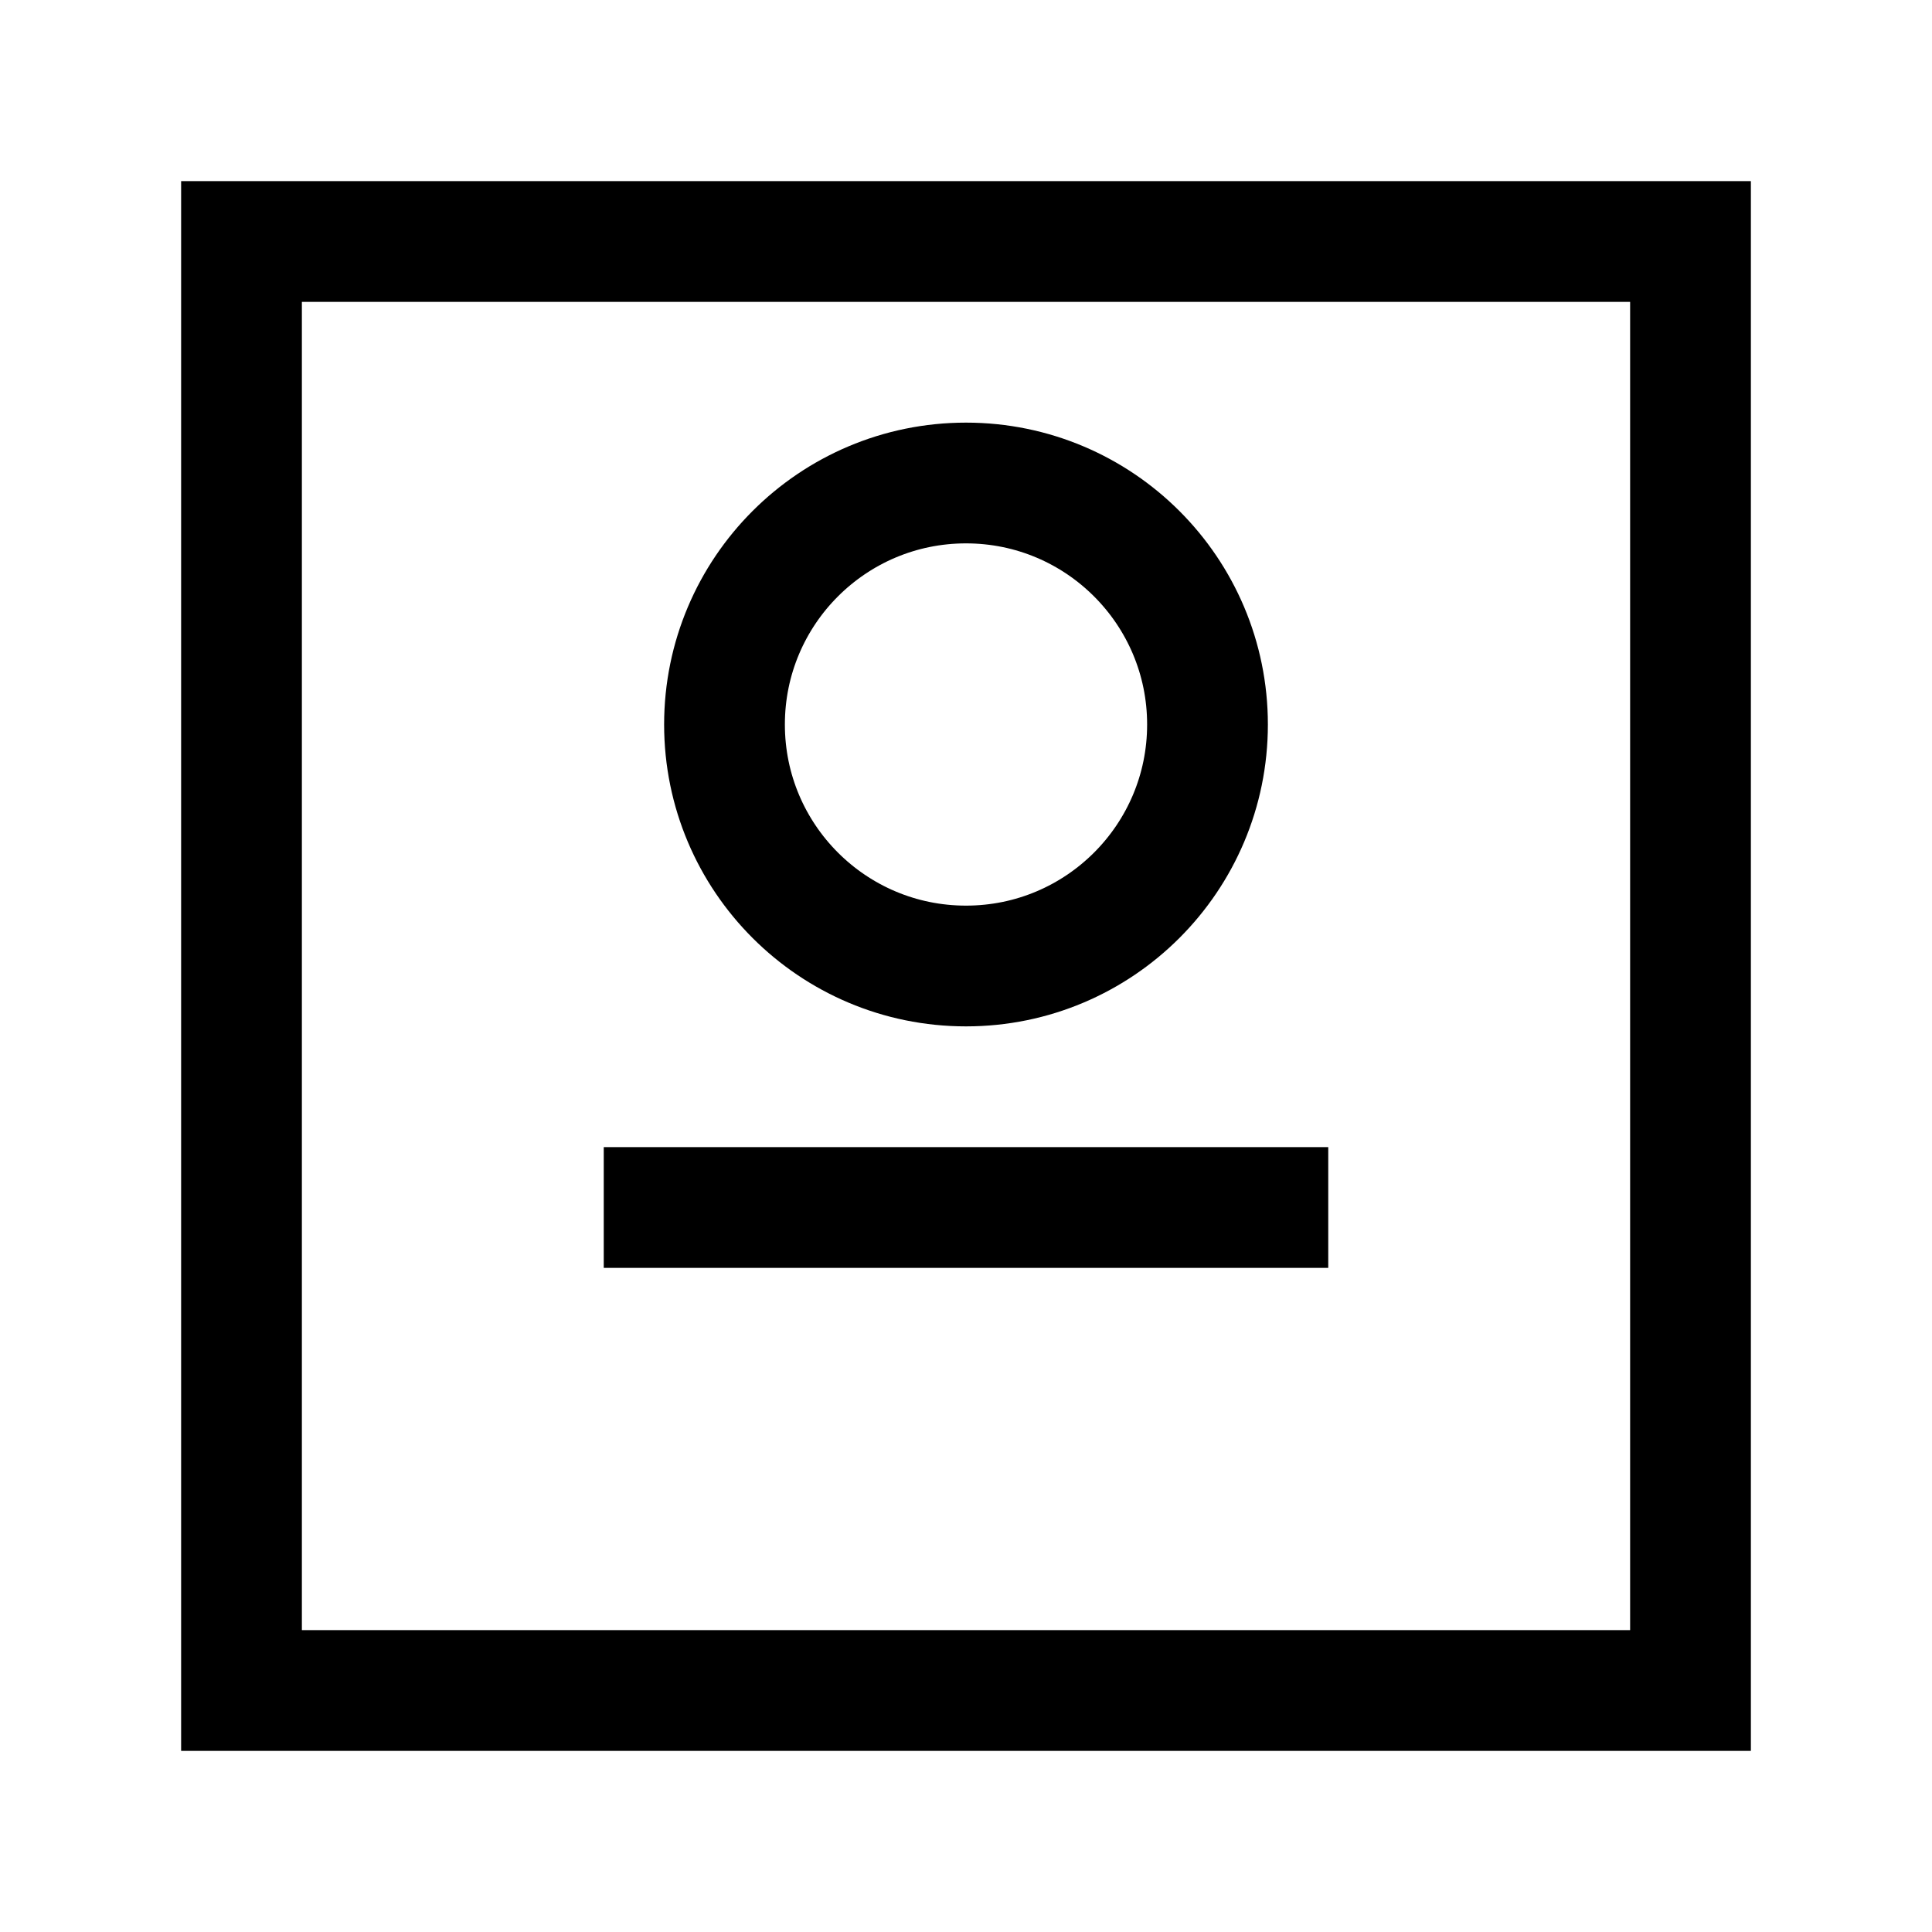 <svg xmlns="http://www.w3.org/2000/svg" width="64" height="64" viewBox="0 0 64 64">
	<rect x="8" y="8" width="48" height="48" fill="none" stroke="black" stroke-width="4"/>
	<circle cx="32" cy="24" r="8" fill="none" stroke="black" stroke-width="4"/>
	<path d="M20 40 L44 40" stroke="black" stroke-width="4"/>
</svg>